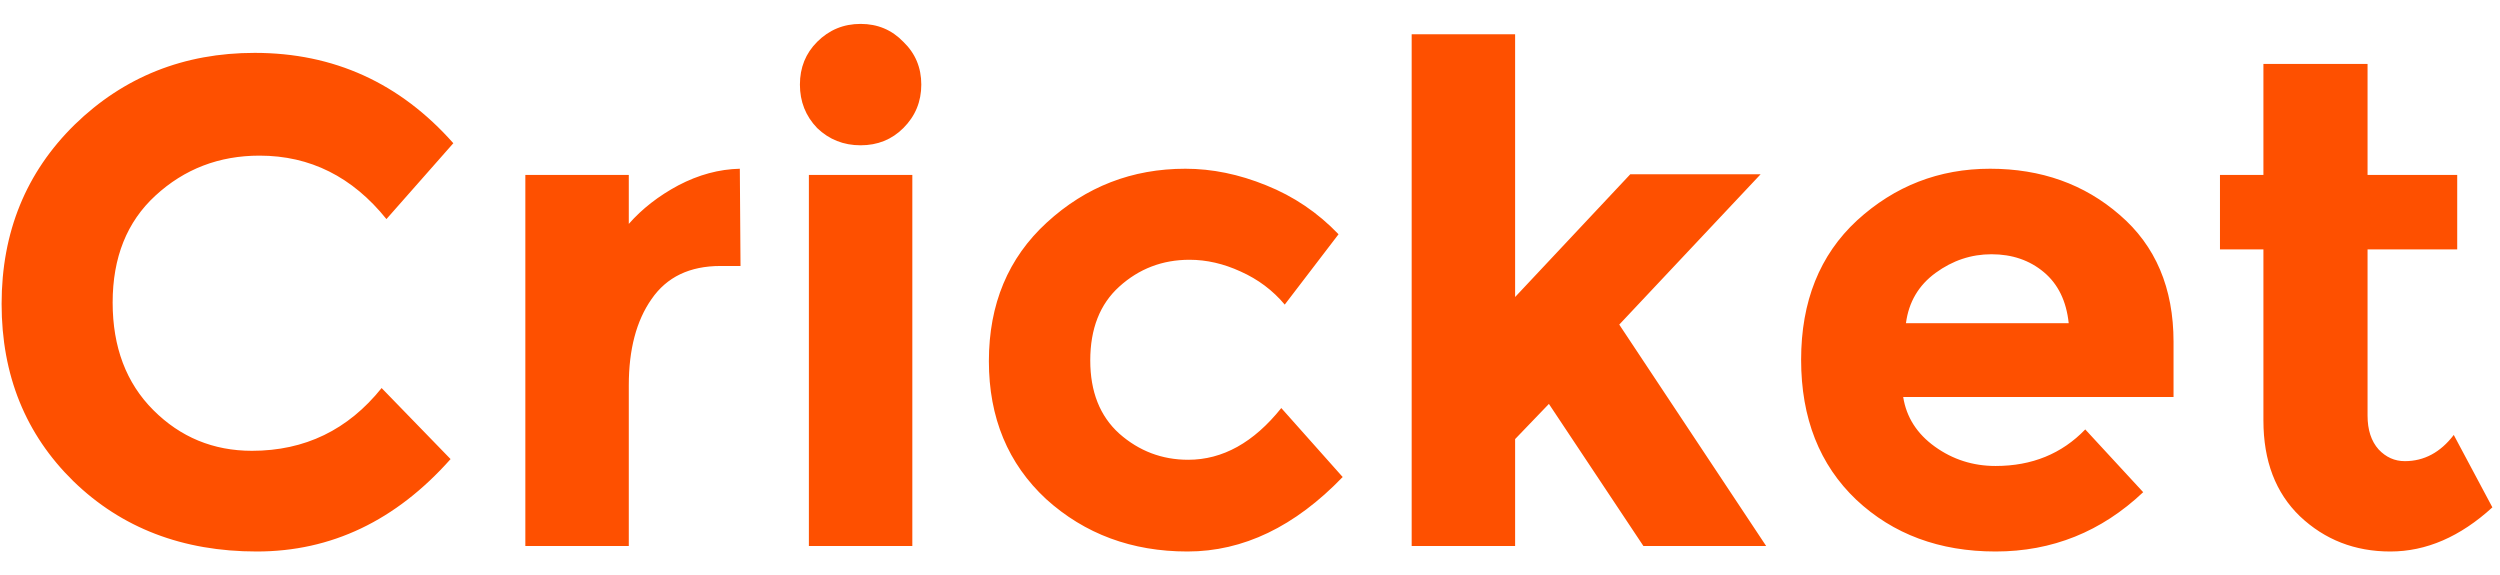 <svg width="87" height="20" viewBox="0 0 87 20" fill="none" xmlns="http://www.w3.org/2000/svg">
<path d="M8.768 15.688C10.608 15.688 12.112 14.96 13.28 13.504L15.68 15.976C13.776 18.12 11.528 19.192 8.936 19.192C6.36 19.192 4.232 18.376 2.552 16.744C0.888 15.112 0.056 13.056 0.056 10.576C0.056 8.08 0.904 6 2.6 4.336C4.312 2.672 6.4 1.84 8.864 1.84C11.616 1.84 13.92 2.888 15.776 4.984L13.448 7.624C12.264 6.152 10.792 5.416 9.032 5.416C7.624 5.416 6.416 5.88 5.408 6.808C4.416 7.72 3.92 8.96 3.92 10.528C3.92 12.08 4.392 13.328 5.336 14.272C6.28 15.216 7.424 15.688 8.768 15.688ZM25.074 9.256C24.002 9.256 23.202 9.64 22.674 10.408C22.146 11.16 21.882 12.16 21.882 13.408V19H18.282V6.088H21.882V7.792C22.346 7.264 22.922 6.816 23.61 6.448C24.314 6.08 25.026 5.888 25.746 5.872L25.77 9.256H25.074ZM31.749 19H28.149V6.088H31.749V19ZM28.437 4.456C28.037 4.04 27.837 3.536 27.837 2.944C27.837 2.352 28.037 1.856 28.437 1.456C28.853 1.04 29.357 0.832 29.949 0.832C30.541 0.832 31.037 1.04 31.437 1.456C31.853 1.856 32.061 2.352 32.061 2.944C32.061 3.536 31.853 4.04 31.437 4.456C31.037 4.856 30.541 5.056 29.949 5.056C29.357 5.056 28.853 4.856 28.437 4.456ZM41.349 16C42.549 16 43.629 15.4 44.589 14.2L46.725 16.6C45.061 18.328 43.261 19.192 41.325 19.192C39.389 19.192 37.749 18.584 36.405 17.368C35.077 16.136 34.413 14.536 34.413 12.568C34.413 10.584 35.085 8.976 36.429 7.744C37.789 6.496 39.397 5.872 41.253 5.872C42.181 5.872 43.117 6.064 44.061 6.448C45.021 6.832 45.861 7.4 46.581 8.152L44.709 10.6C44.293 10.104 43.781 9.72 43.173 9.448C42.581 9.176 41.989 9.04 41.397 9.04C40.453 9.04 39.637 9.352 38.949 9.976C38.277 10.584 37.941 11.44 37.941 12.544C37.941 13.632 38.277 14.48 38.949 15.088C39.637 15.696 40.437 16 41.349 16ZM52.726 19H49.126V1.192H52.726V10.336L56.734 6.064H61.27L56.35 11.296L61.462 19H57.19L53.902 14.056L52.726 15.28V19ZM74.583 17.128C73.127 18.504 71.415 19.192 69.447 19.192C67.495 19.192 65.879 18.592 64.599 17.392C63.319 16.176 62.679 14.552 62.679 12.52C62.679 10.488 63.327 8.872 64.623 7.672C65.935 6.472 67.479 5.872 69.255 5.872C71.031 5.872 72.535 6.408 73.767 7.48C75.015 8.552 75.639 10.024 75.639 11.896V13.816H66.231C66.343 14.52 66.711 15.096 67.335 15.544C67.959 15.992 68.663 16.216 69.447 16.216C70.711 16.216 71.751 15.792 72.567 14.944L74.583 17.128ZM71.991 11.248C71.911 10.48 71.623 9.888 71.127 9.472C70.631 9.056 70.023 8.848 69.303 8.848C68.599 8.848 67.951 9.064 67.359 9.496C66.767 9.928 66.423 10.512 66.327 11.248H71.991ZM82.391 8.68V14.464C82.391 14.96 82.519 15.352 82.775 15.64C83.031 15.912 83.335 16.048 83.687 16.048C84.359 16.048 84.927 15.744 85.391 15.136L86.735 17.656C85.615 18.68 84.431 19.192 83.183 19.192C81.951 19.192 80.903 18.784 80.039 17.968C79.191 17.152 78.767 16.04 78.767 14.632V8.68H77.255V6.088H78.767V2.224H82.391V6.088H85.511V8.68H82.391Z" fill="#FE5000"/>
</svg>
